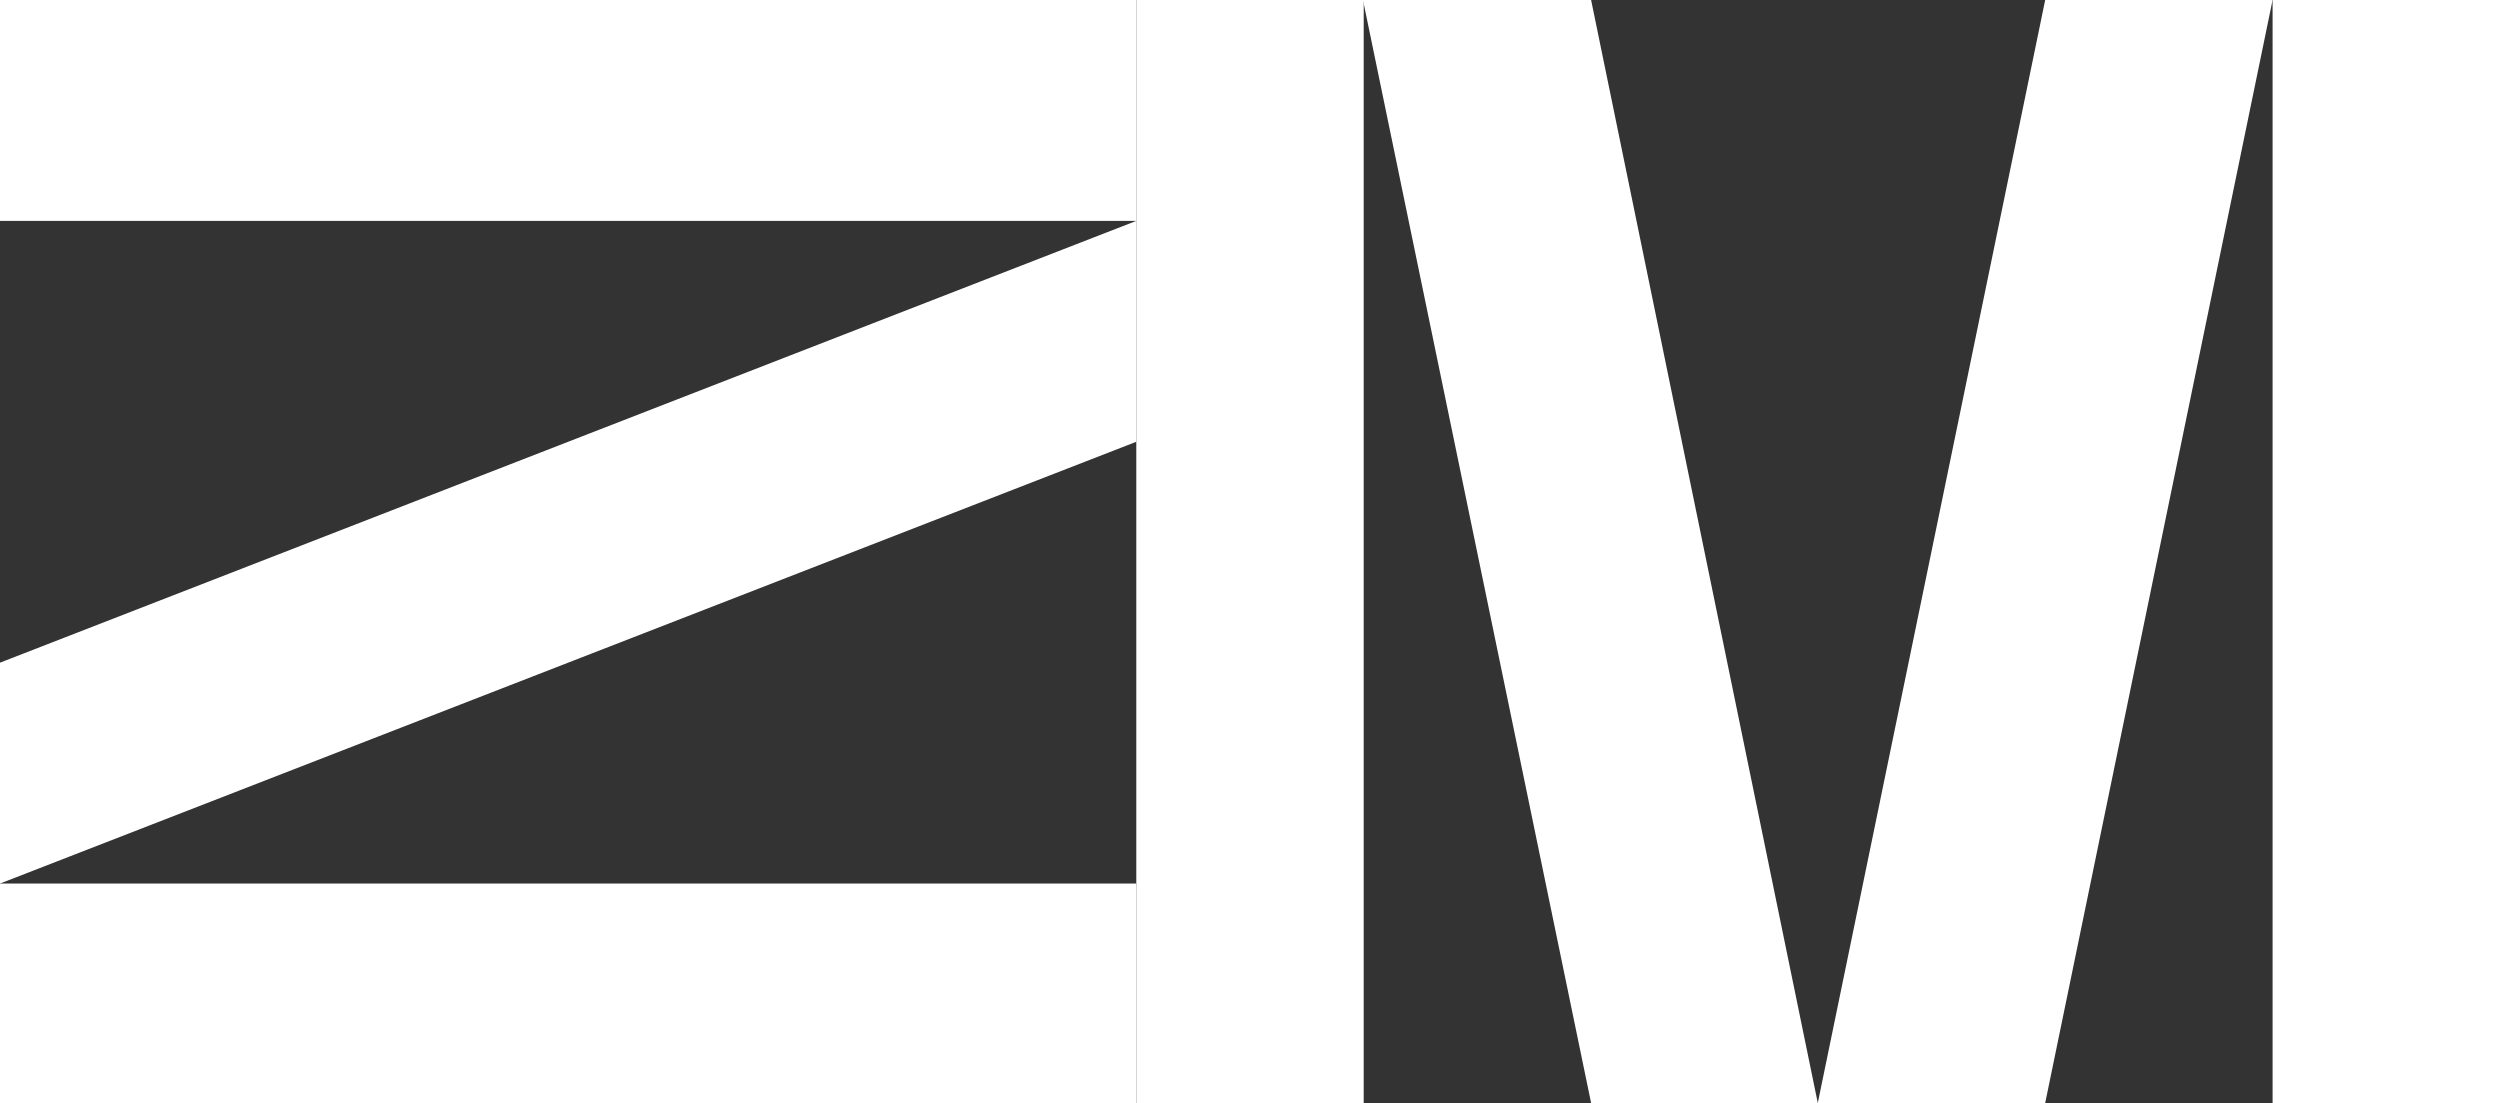 <?xml version="1.0" encoding="UTF-8"?><svg xmlns="http://www.w3.org/2000/svg" viewBox="0 0 345.2 152.3"><rect x="0" y="0" width="345.2" height="152.3" fill="#333333" stroke="none"/><defs><style>.d{fill:#ffffff;}</style></defs><g id="a"/><g id="b"><g id="c"><g><rect class="d" x="156.9" width="31.4" height="152.3"/><rect class="d" x="313.8" width="31.4" height="152.3"/><polygon class="d" points="282.4 152.3 251 152.3 282.4 0 313.8 0 282.4 152.3"/><polygon class="d" points="219.7 152.3 251 152.3 219.7 0 188.2 0 219.7 152.3"/><rect class="d" y="122" width="156.9" height="30.3"/><rect class="d" width="156.9" height="30.5"/><polygon class="d" points="0 91.5 0 122 156.9 61 156.9 30.5 0 91.5"/></g></g></g></svg>